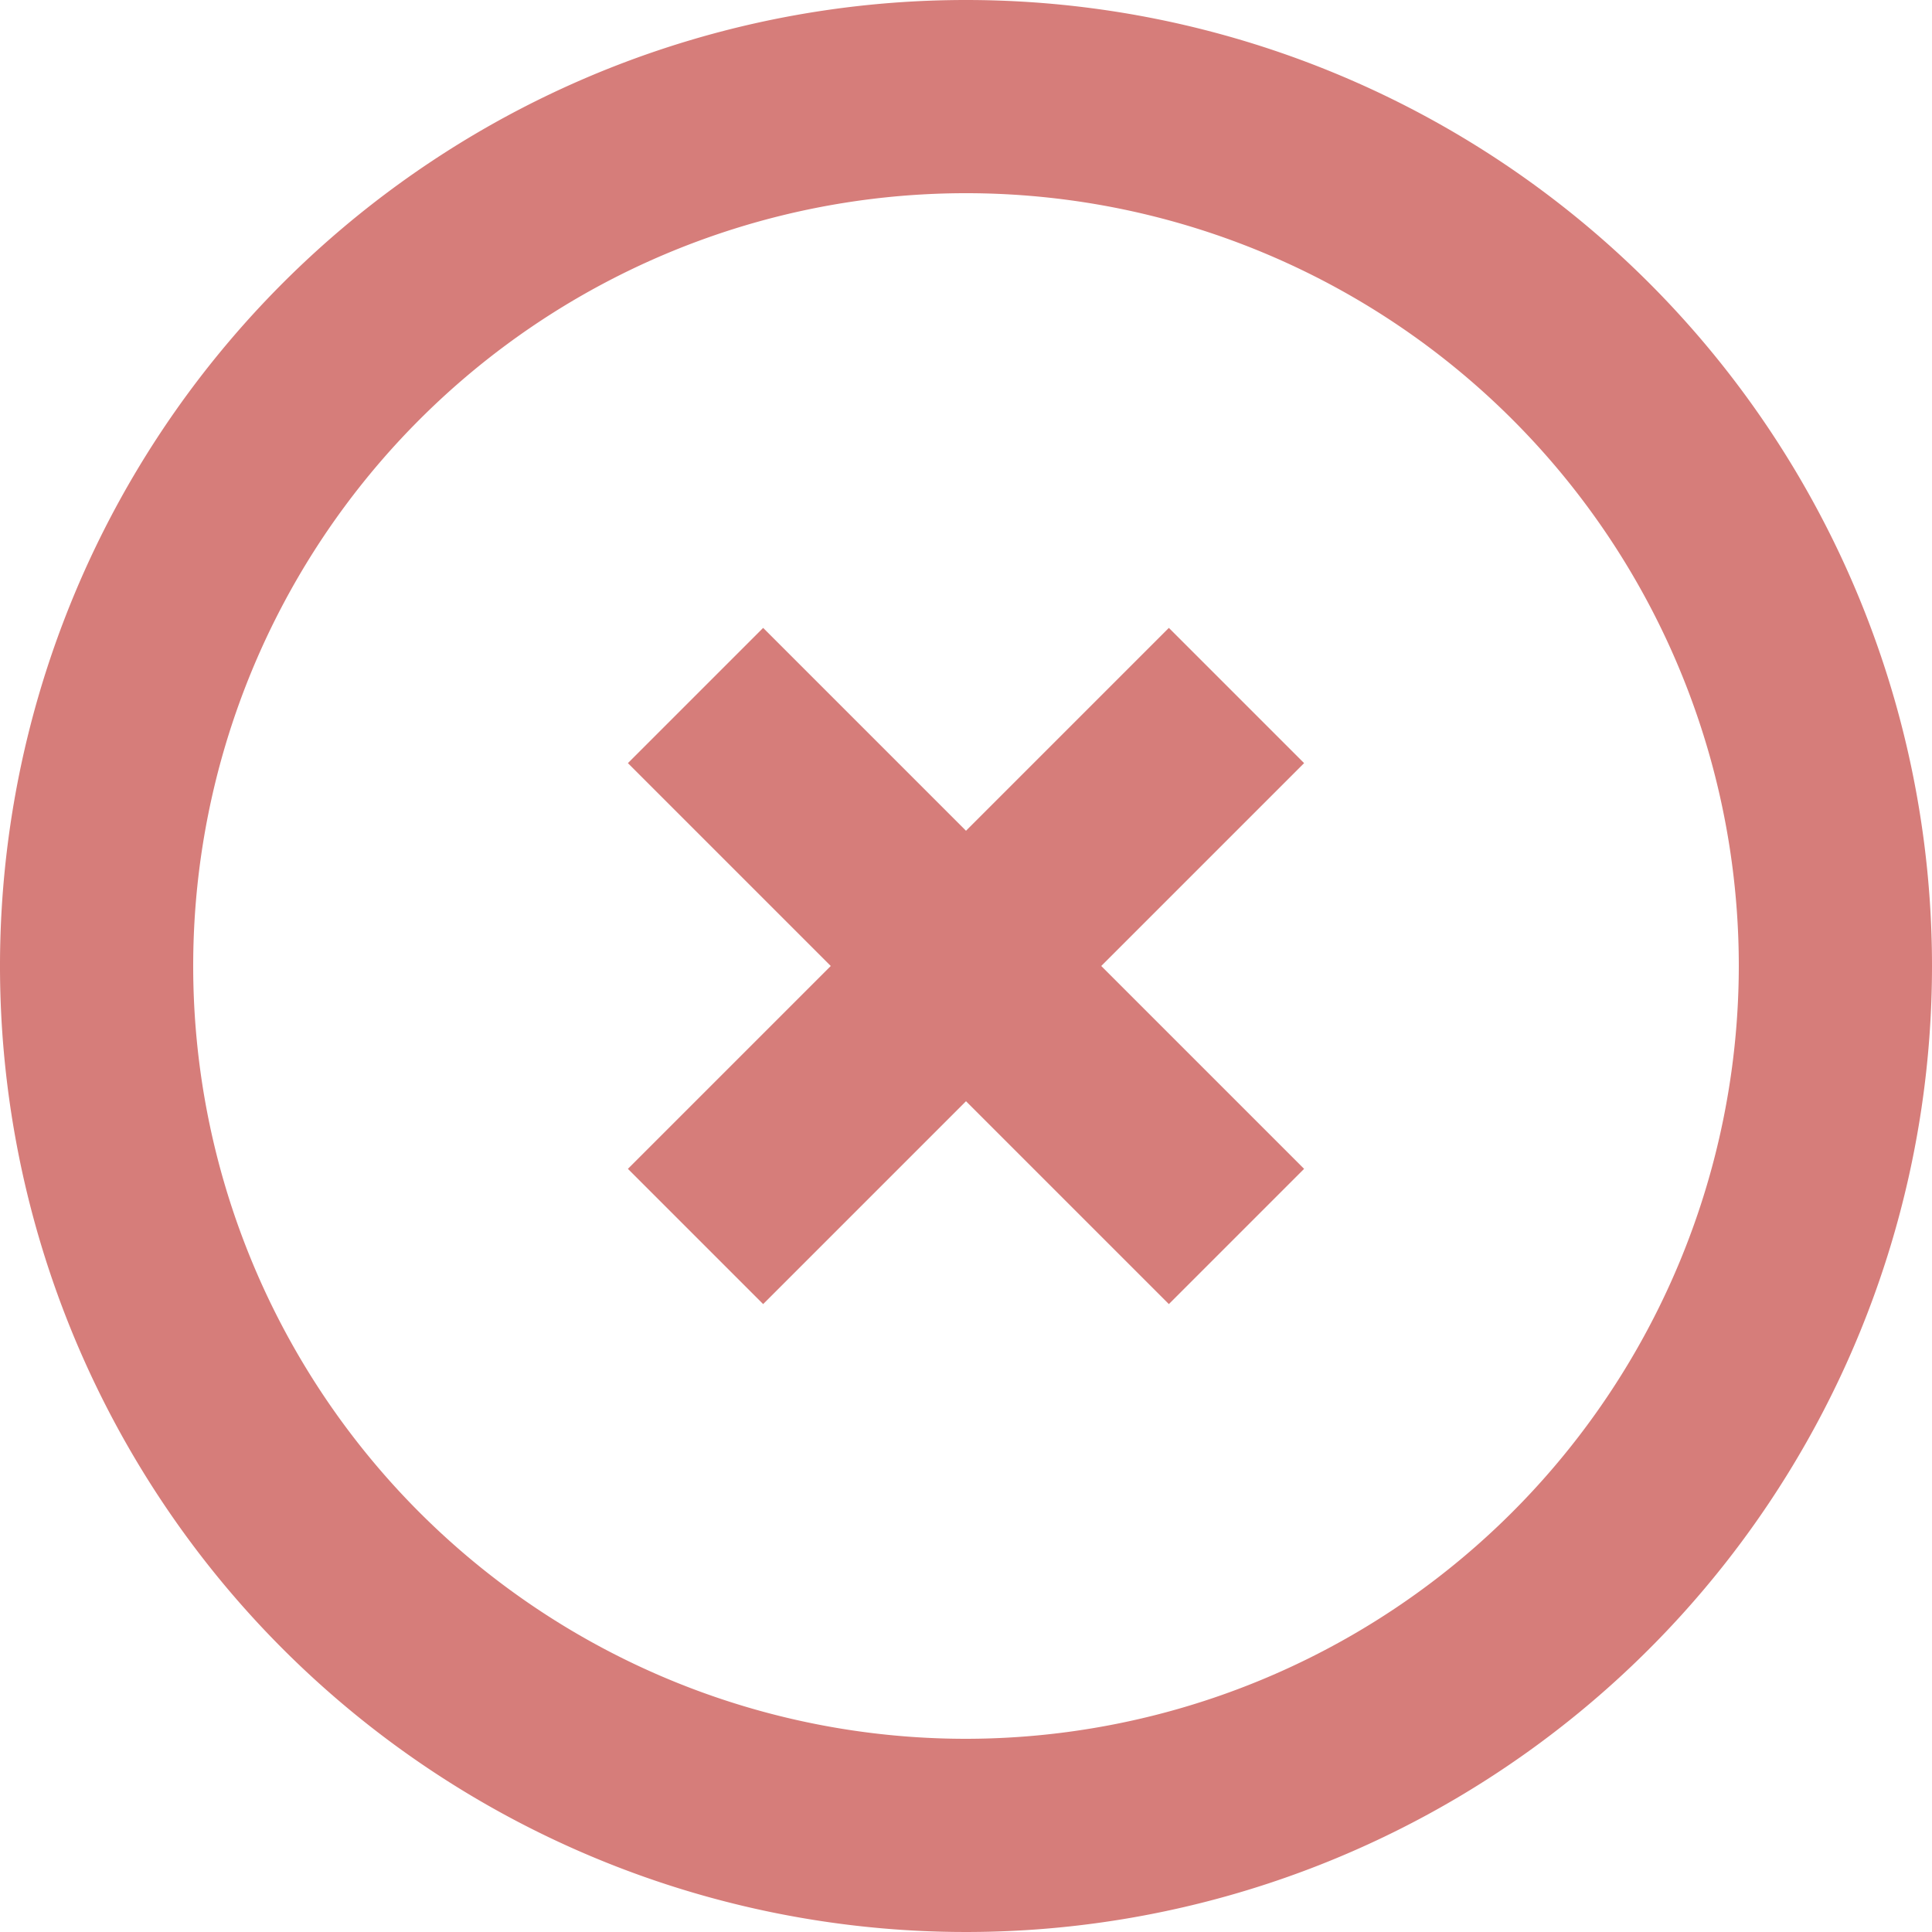 <svg xmlns="http://www.w3.org/2000/svg" width="12" height="12" viewBox="0 0 12 12">
  <g id="Group_918" data-name="Group 918" transform="translate(-270 -297.964)">
    <path id="close_mini" d="M279.44,306.564l1.26,1.26-.84.84-1.26-1.26-1.26,1.26-.84-.84,1.26-1.26-1.26-1.26.84-.84,1.26,1.26,1.26-1.26.84.84Z" transform="translate(-2.6 -2.6)" fill="#d67d7a"/>
    <path id="Path_555" data-name="Path 555" d="M276,297.964a6,6,0,1,0,6,6A6,6,0,0,0,276,297.964Zm0,10.8a4.8,4.8,0,1,1,4.8-4.8A4.805,4.805,0,0,1,276,308.764Z" fill="#d67d7a"/>
  </g>
</svg>
